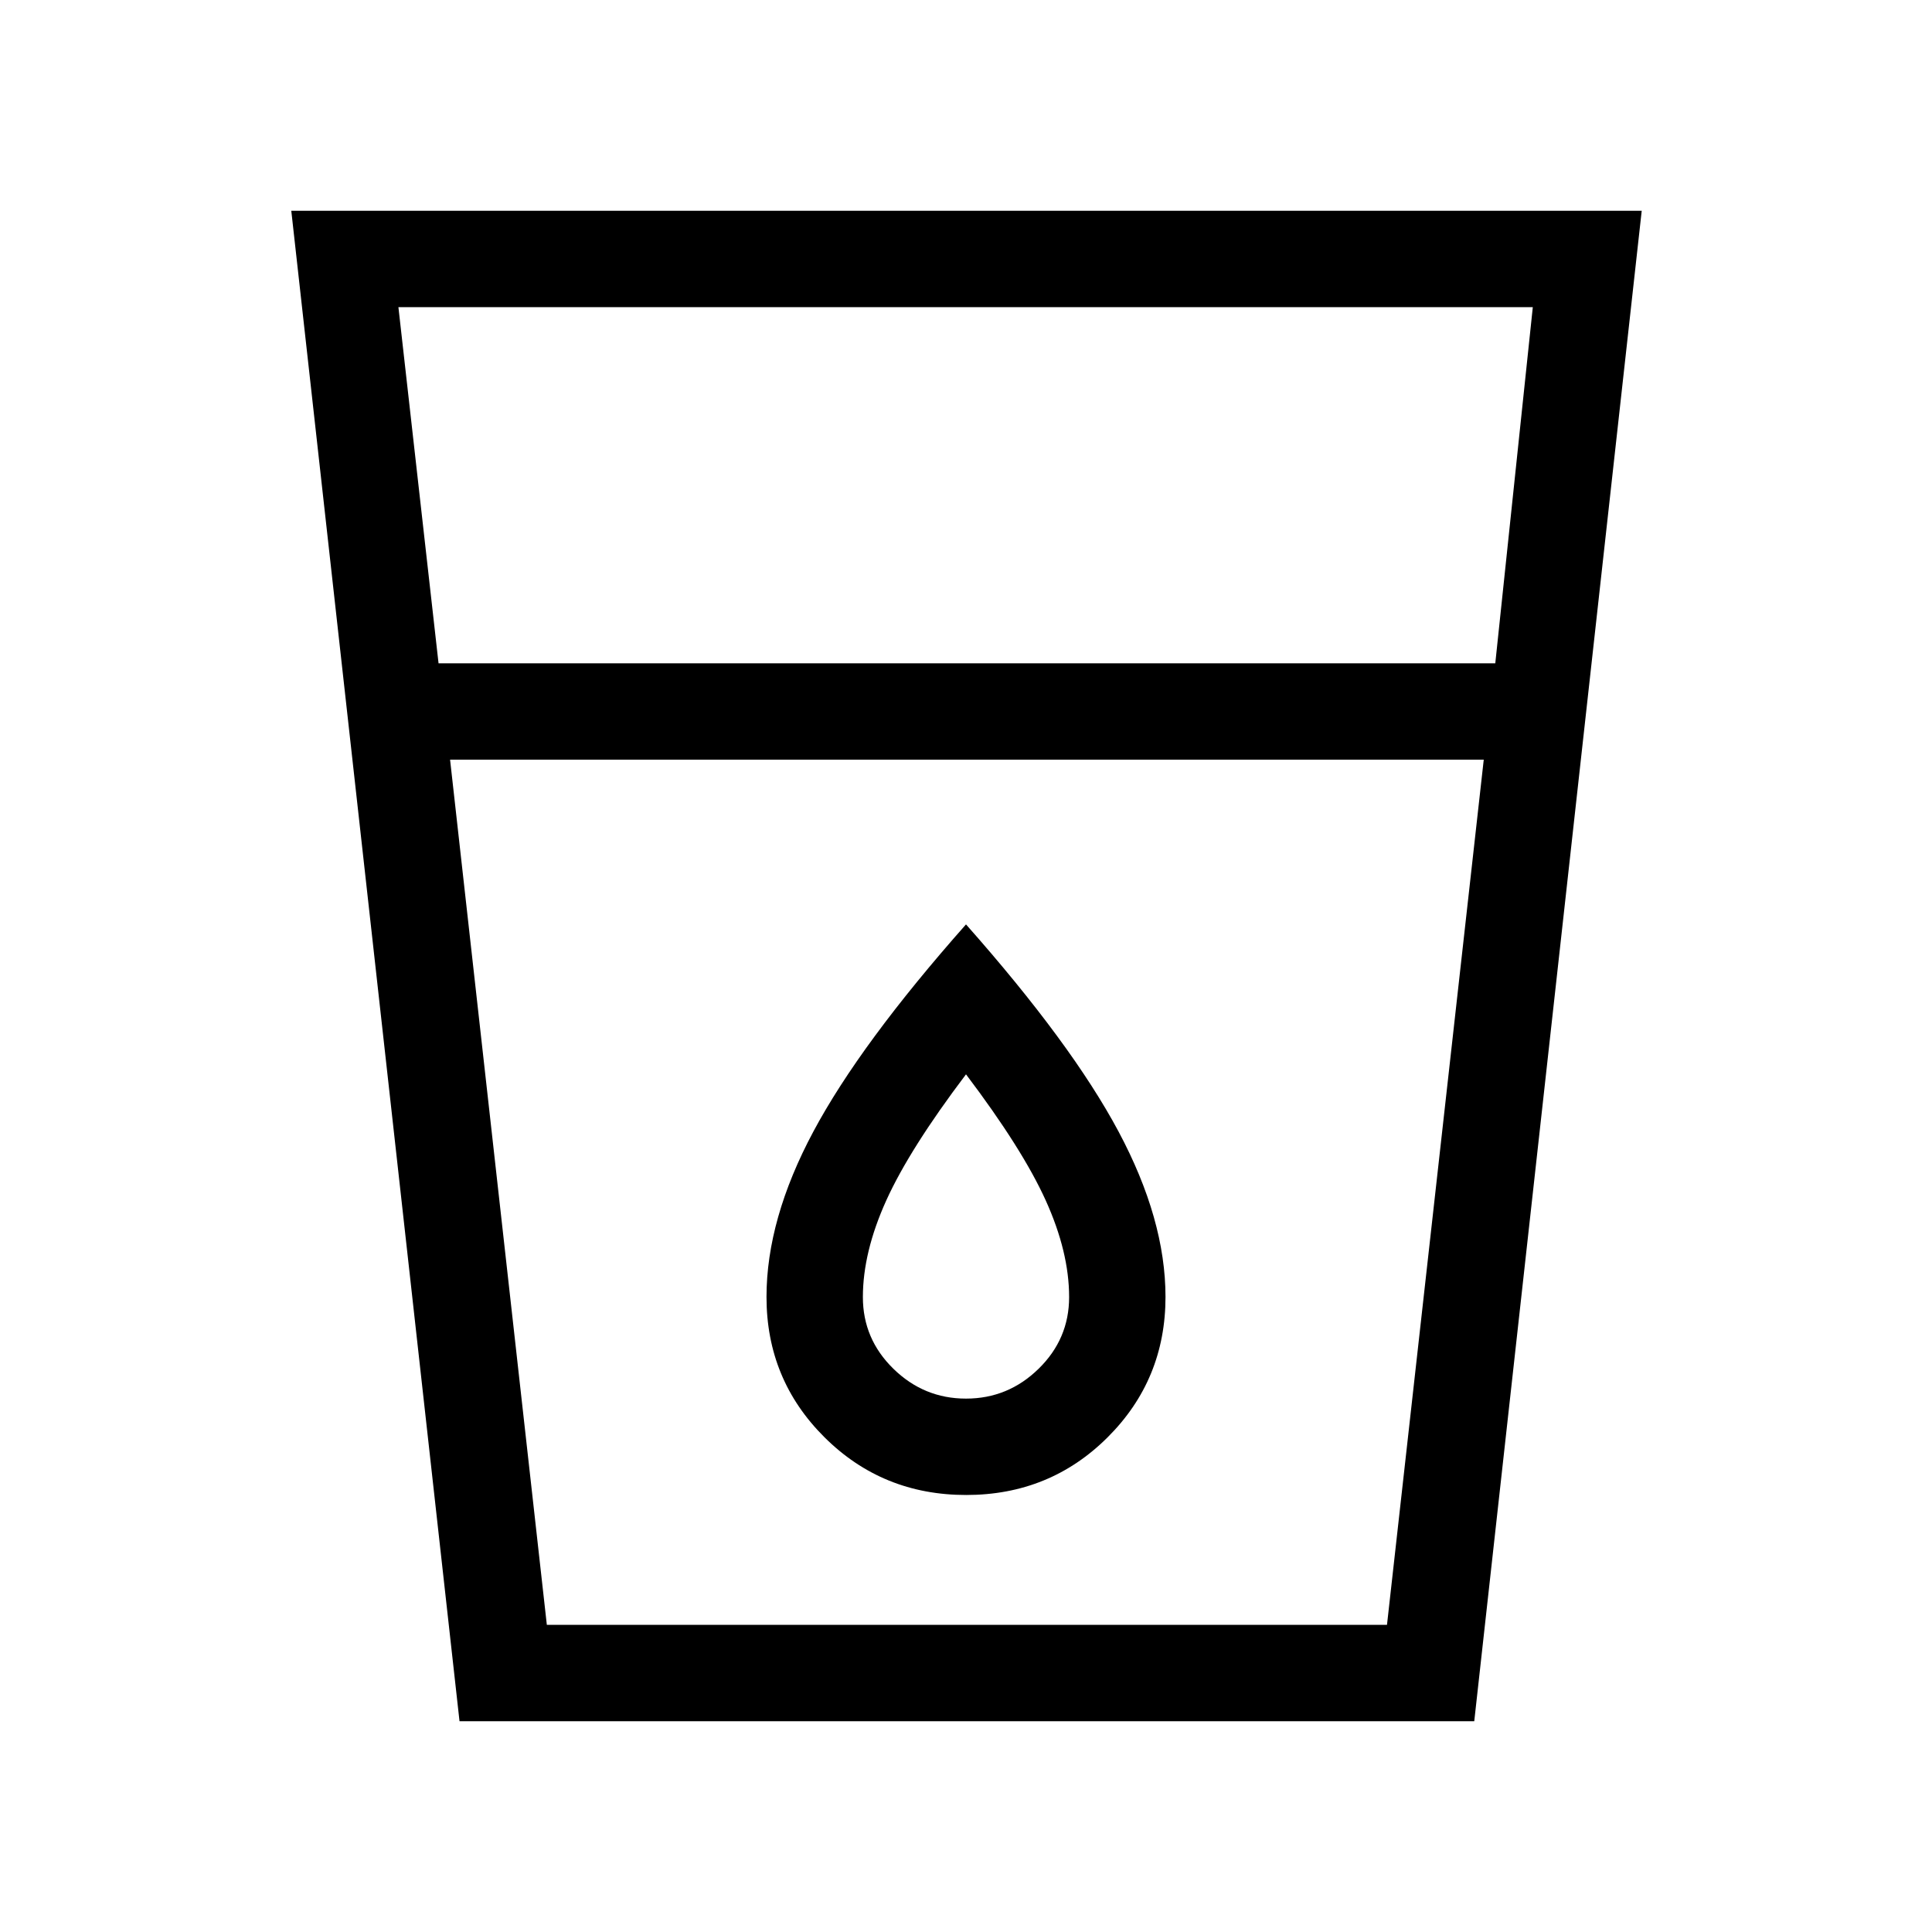 <svg xmlns="http://www.w3.org/2000/svg" height="40" viewBox="0 -960 960 960" width="40"><path d="m228.33-104.74-83.59-750.52h671.02l-83.21 750.52H228.33Zm-4.69-477.79 48.08 429.9h417.47l48.08-429.9H223.64Zm-5.73-47.88H743l18.64-176.96H197.97l19.94 176.96ZM480-265.04q-20.92 0-36.08-14.83-15.16-14.82-15.16-35.61 0-22.35 11.61-48T480-426.17q28.02 37.04 39.63 62.69 11.61 25.65 11.61 48 0 20.79-15.16 35.61-15.16 14.83-36.08 14.83Zm.07 47.89q41.57 0 70.31-28.67 28.75-28.66 28.75-69.75 0-38.47-23.32-82.15Q532.49-441.4 480-500.67q-52.49 59.27-75.81 102.87t-23.32 82.26q0 41.06 28.82 69.72 28.82 28.67 70.38 28.67Zm-208.35 64.52h417.47-417.47Z"/></svg>